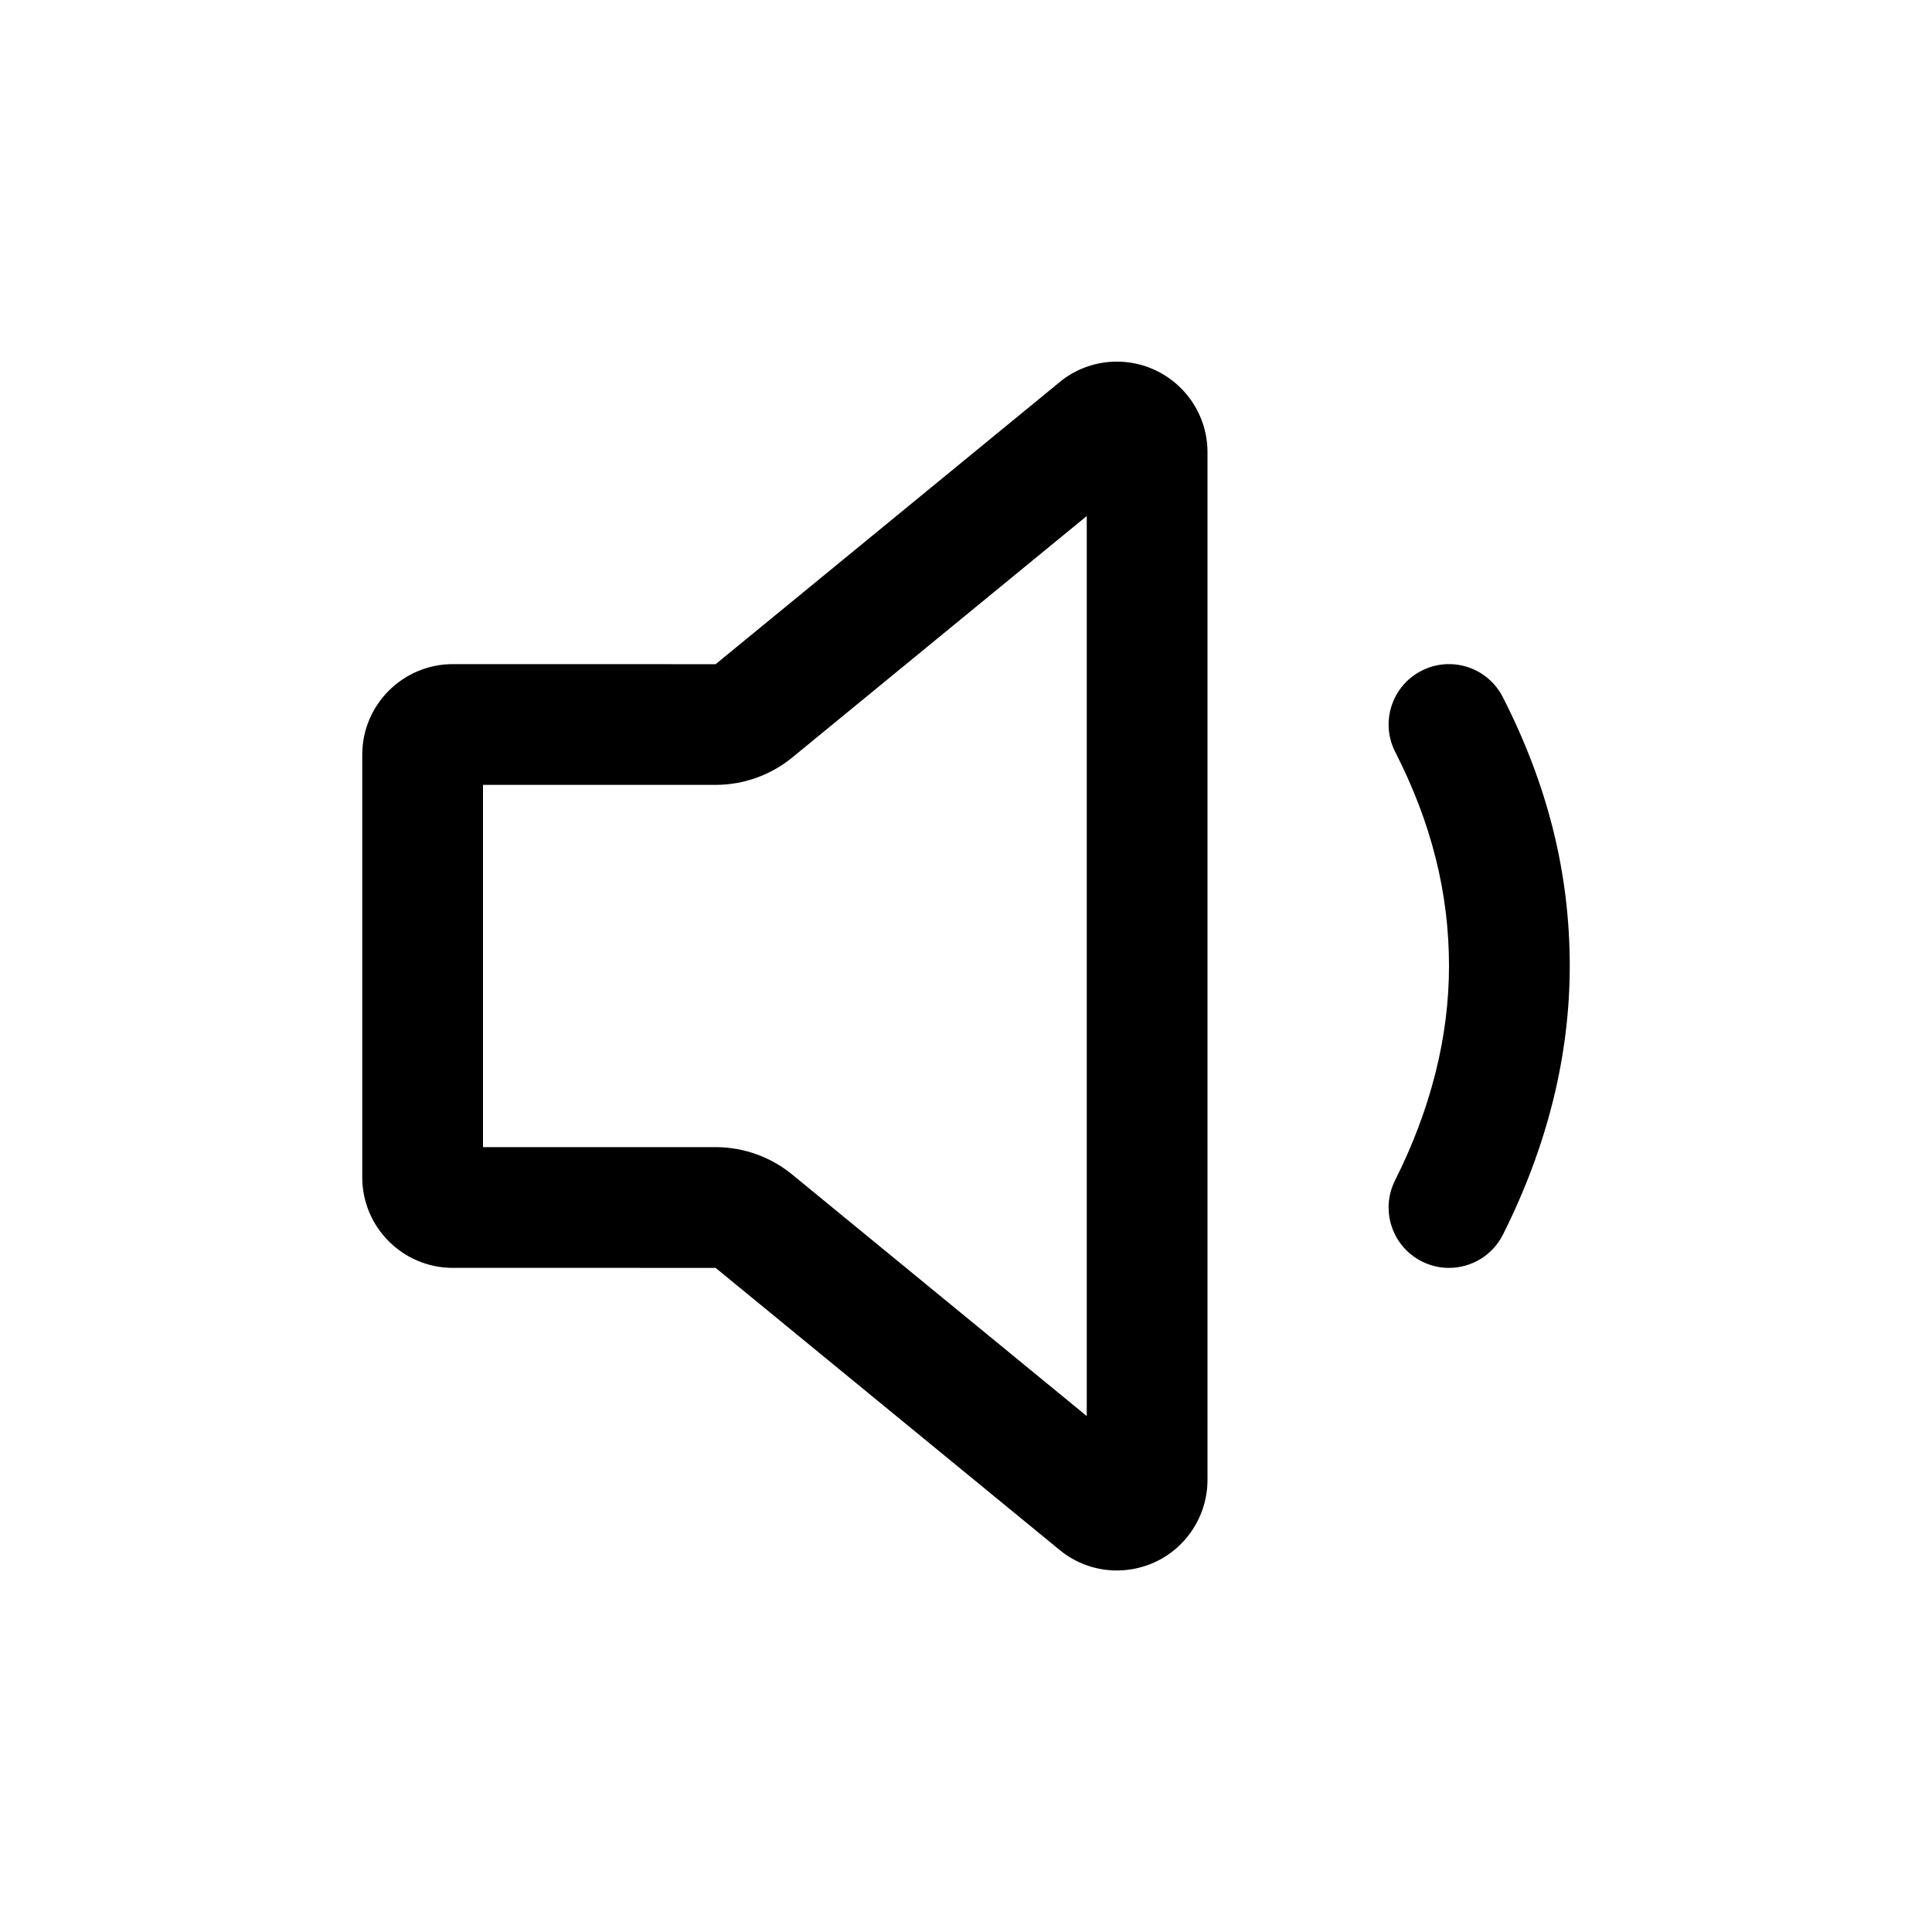 <?xml version="1.0" encoding="iso-8859-1"?>
<!-- Generator: Adobe Illustrator 24.3.0, SVG Export Plug-In . SVG Version: 6.00 Build 0)  -->
<svg version="1.1" id="Layer_1" xmlns="http://www.w3.org/2000/svg" xmlns:xlink="http://www.w3.org/1999/xlink" x="0px" y="0px"
	 viewBox="0 0 512 512" style="enable-background:new 0 0 512 512;" xml:space="preserve">
<path d="M295.949,416.191c-5.075,0-10.002-1.606-14.167-4.67c-0.228-0.167-0.449-0.34-0.667-0.518l-91.47-75L120,336
	c-13.233,0-24-10.767-24-24V200c0-13.234,10.767-24,24-24l69.65,0.014l91.465-74.996c0.217-0.178,0.438-0.351,0.665-0.517
	c4.146-3.05,9.06-4.663,14.206-4.666c0.004,0,0.009,0,0.013,0c13.228,0,23.992,10.756,24.001,23.985V392.17
	c0.009,5.067-1.648,10.133-4.667,14.236c-3.796,5.162-9.378,8.539-15.717,9.505C298.392,416.098,297.165,416.191,295.949,416.191z
	 M288,392.172c0,0.009,0,0.017,0,0.025V392.172z M128,304h61.65c7.385,0.004,14.587,2.582,20.289,7.261L288,375.267V136.754
	l-78.065,64.009c-5.72,4.674-12.91,7.237-20.269,7.237c-0.005,0-0.011,0-0.017,0H128V304z"/>
<path d="M383.987,336.004c-2.412,0-4.86-0.548-7.163-1.703c-7.898-3.964-11.088-13.579-7.125-21.477
	C379.188,293.914,384,274.796,384,256c0-19.375-4.662-37.932-14.252-56.729c-4.017-7.871-0.891-17.508,6.98-21.524
	c7.87-4.016,17.509-0.89,21.523,6.981C410.194,208.136,416,231.449,416,256c0,23.825-5.955,47.772-17.699,71.176
	C395.493,332.772,389.849,336.004,383.987,336.004z"/>
</svg>
